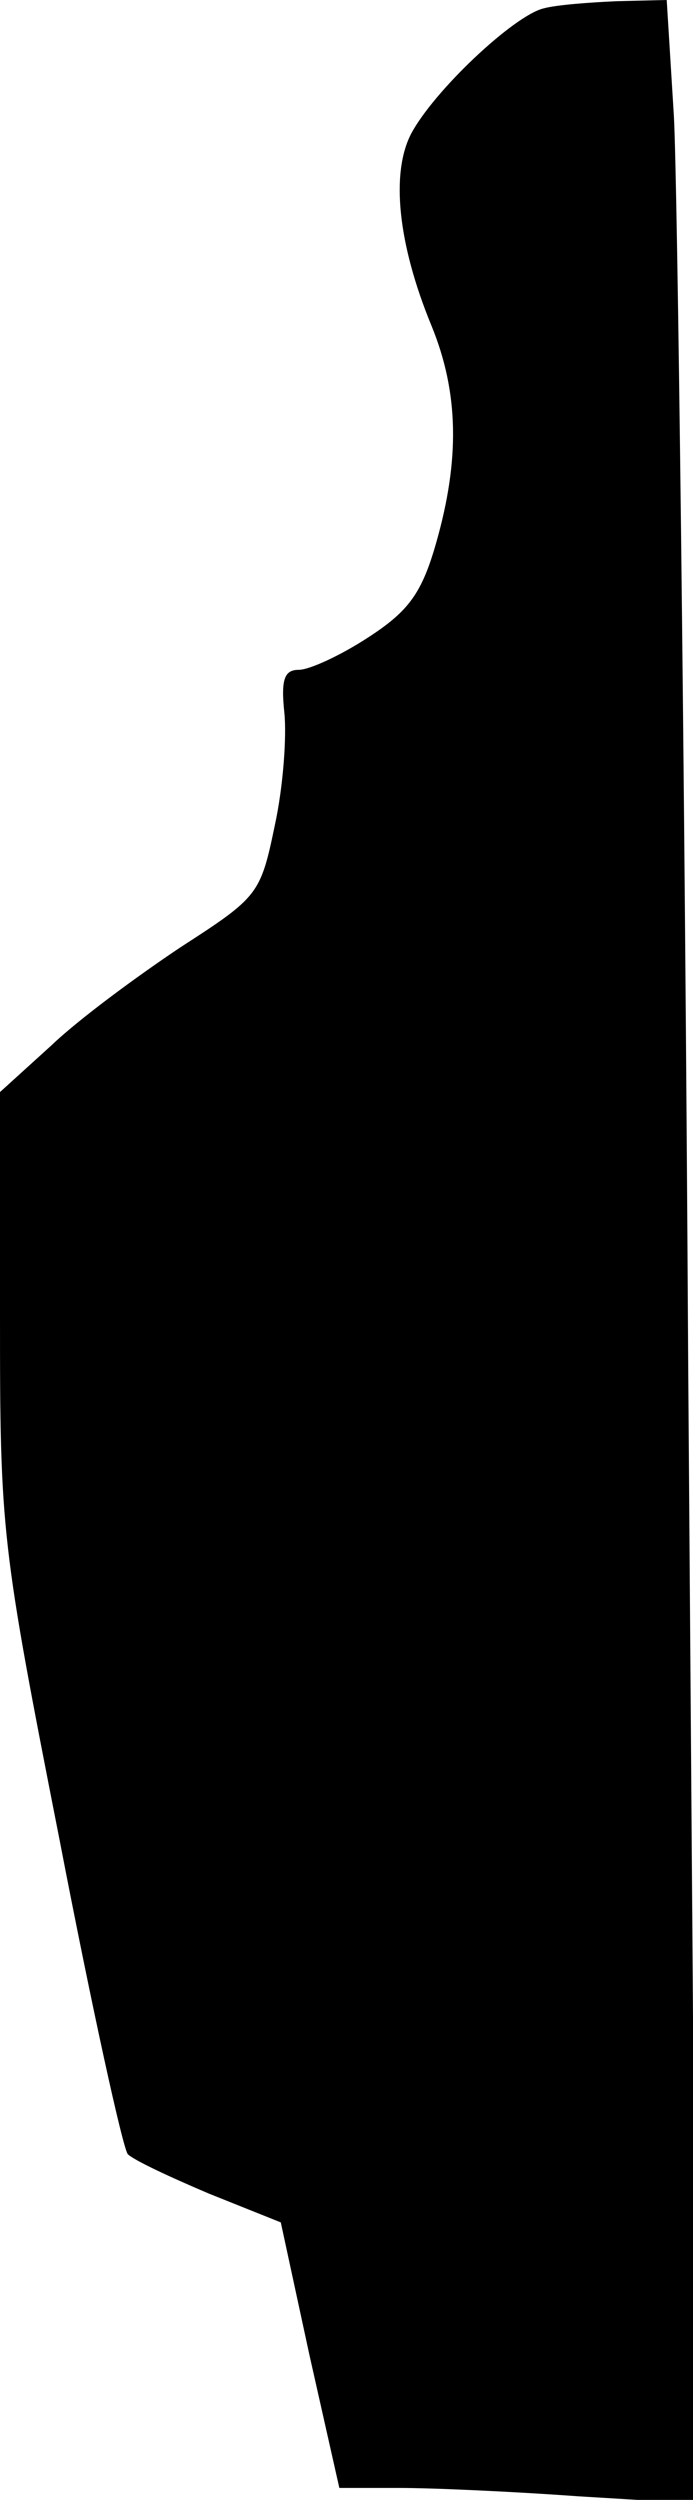 <?xml version="1.0" standalone="no"?>
<!DOCTYPE svg PUBLIC "-//W3C//DTD SVG 20010904//EN"
 "http://www.w3.org/TR/2001/REC-SVG-20010904/DTD/svg10.dtd">
<svg version="1.0" xmlns="http://www.w3.org/2000/svg"
 width="58pt" height="209pt" viewBox="0 0 58 209"
 preserveAspectRatio="xMidYMid meet">
<g transform="translate(0,209) scale(0.1,-0.1)"
fill="#000000" stroke="none">
<path fill="#000000" stroke="none" d="M455 2083 c-25 -6 -92 -69 -111 -105
-17 -33 -11 -92 17 -160 23 -56 24 -112 4 -182 -12 -42 -23 -57 -57 -79 -23
-15 -49 -27 -58 -27 -12 0 -15 -8 -12 -36 2 -20 -1 -62 -8 -94 -12 -58 -14
-60 -79 -102 -36 -24 -85 -60 -108 -82 l-43 -39 0 -186 c0 -182 1 -191 50
-440 27 -140 53 -258 57 -262 5 -5 35 -19 68 -33 l60 -24 24 -111 25 -111 50
0 c28 0 95 -3 150 -7 l99 -6 -7 949 c-3 522 -9 993 -12 1047 l-6 97 -42 -1
c-22 -1 -50 -3 -61 -6z"/>
</g>
</svg>
